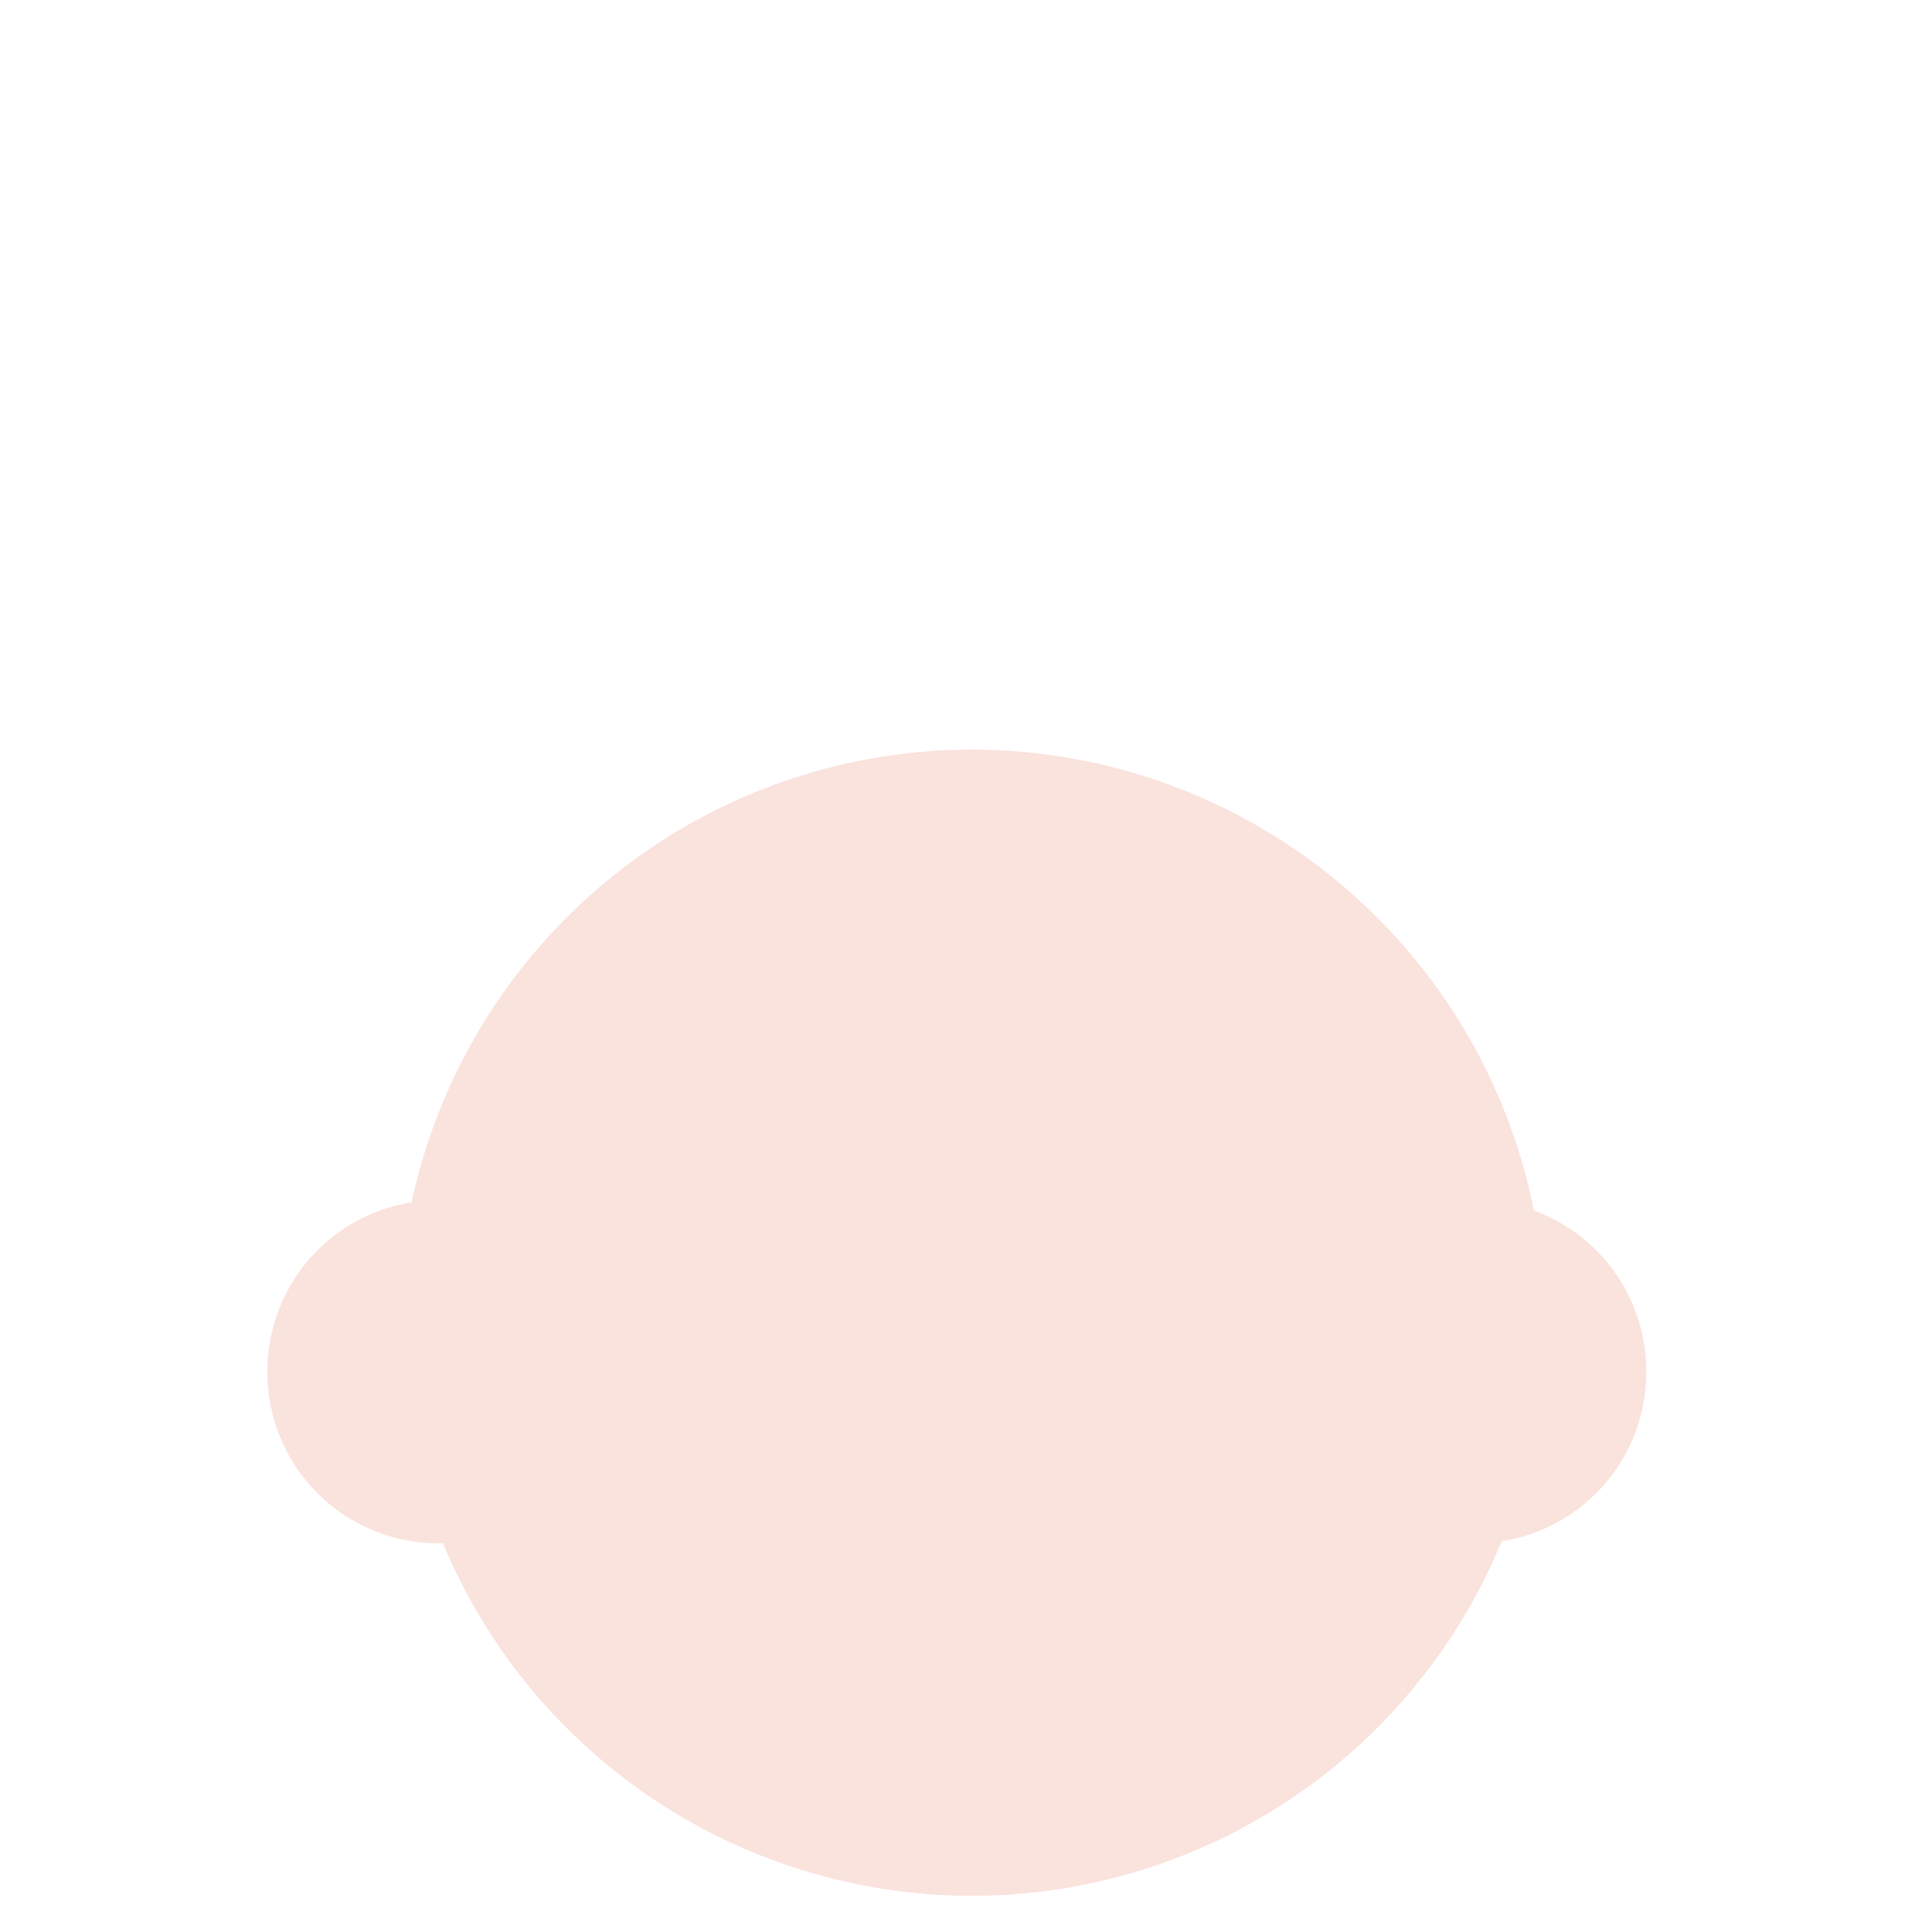 <svg viewBox="0 0 1024 1024"><!-- person face --><path d="M781.961 727.069m-90.593 0a90.593 90.593 0 1 0 181.185 0 90.593 90.593 0 1 0-181.185 0Z" fill="#FAE2DD" /><path d="M232.338 727.069m-90.593 0a90.593 90.593 0 1 0 181.185 0 90.593 90.593 0 1 0-181.185 0Z" fill="#FAE2DD" /><path d="M515.122 701.07m-303.739 0a303.739 303.739 0 1 0 607.479 0 303.739 303.739 0 1 0-607.479 0Z" fill="#FAE2DD" /></svg>